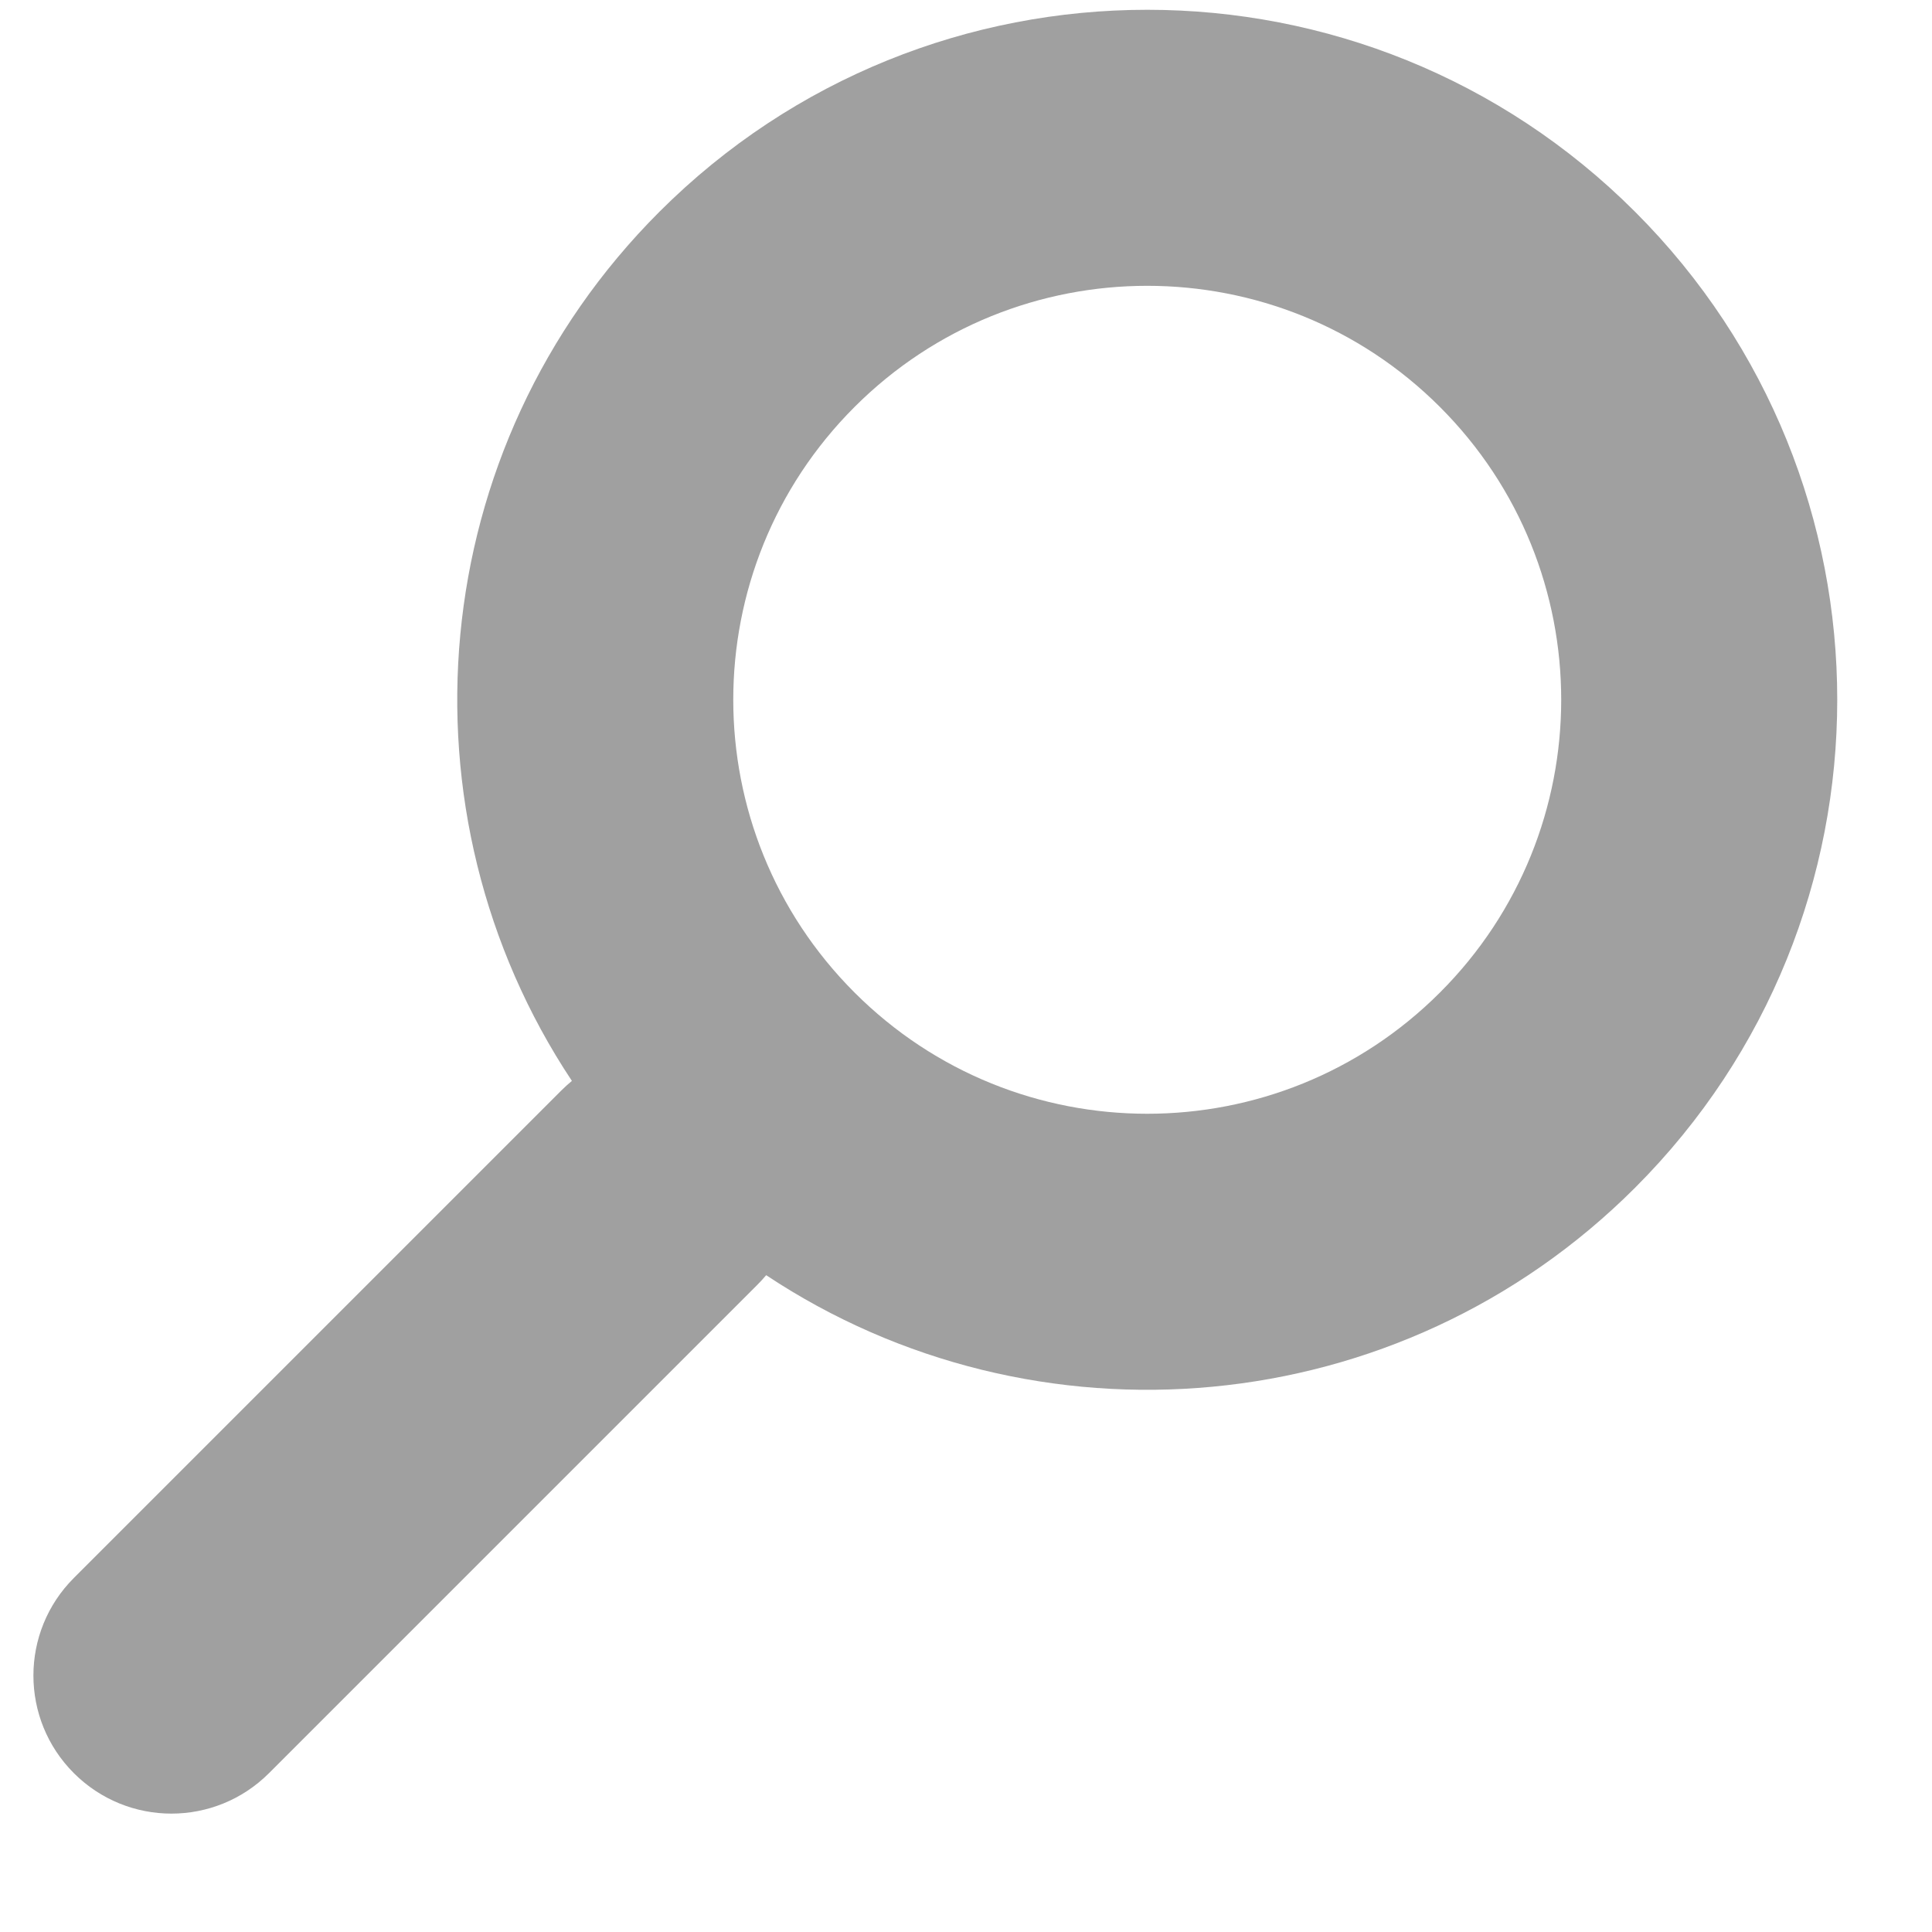 <?xml version="1.0" encoding="UTF-8"?>
<svg width="14px" height="14px" viewBox="0 0 14 14" version="1.1" xmlns="http://www.w3.org/2000/svg" xmlns:xlink="http://www.w3.org/1999/xlink">
    <!-- Generator: Sketch 47 (45396) - http://www.bohemiancoding.com/sketch -->
    <title>search-icon</title>
    <desc>Created with Sketch.</desc>
    <defs></defs>
    <g id="experimental" stroke="none" stroke-width="1" fill="none" fill-rule="evenodd">
        <g id="spb-2017-updt2" transform="translate(-673, -308)" fill="#A0A0A0">
            <g id="Group-2" transform="translate(665, 301)">
                <path d="M13.197,16.093 C10.913,15.632 9.192,13.613 9.192,11.192 C9.192,8.431 11.431,6.192 14.192,6.192 C16.954,6.192 19.192,8.431 19.192,11.192 C19.192,13.613 17.472,15.632 15.188,16.093 C15.191,16.126 15.192,16.159 15.192,16.192 L15.192,21.192 C15.192,21.745 14.745,22.192 14.192,22.192 C13.64,22.192 13.192,21.745 13.192,21.192 L13.192,16.192 C13.192,16.159 13.194,16.126 13.197,16.093 Z M14.192,14.192 C15.849,14.192 17.192,12.849 17.192,11.192 C17.192,9.536 15.849,8.192 14.192,8.192 C12.536,8.192 11.192,9.536 11.192,11.192 C11.192,12.849 12.536,14.192 14.192,14.192 Z" id="search-icon" transform="translate(14.192, 14.192) rotate(45) translate(-14.192, -14.192) "></path>
            </g>
        </g>
    </g>
</svg>